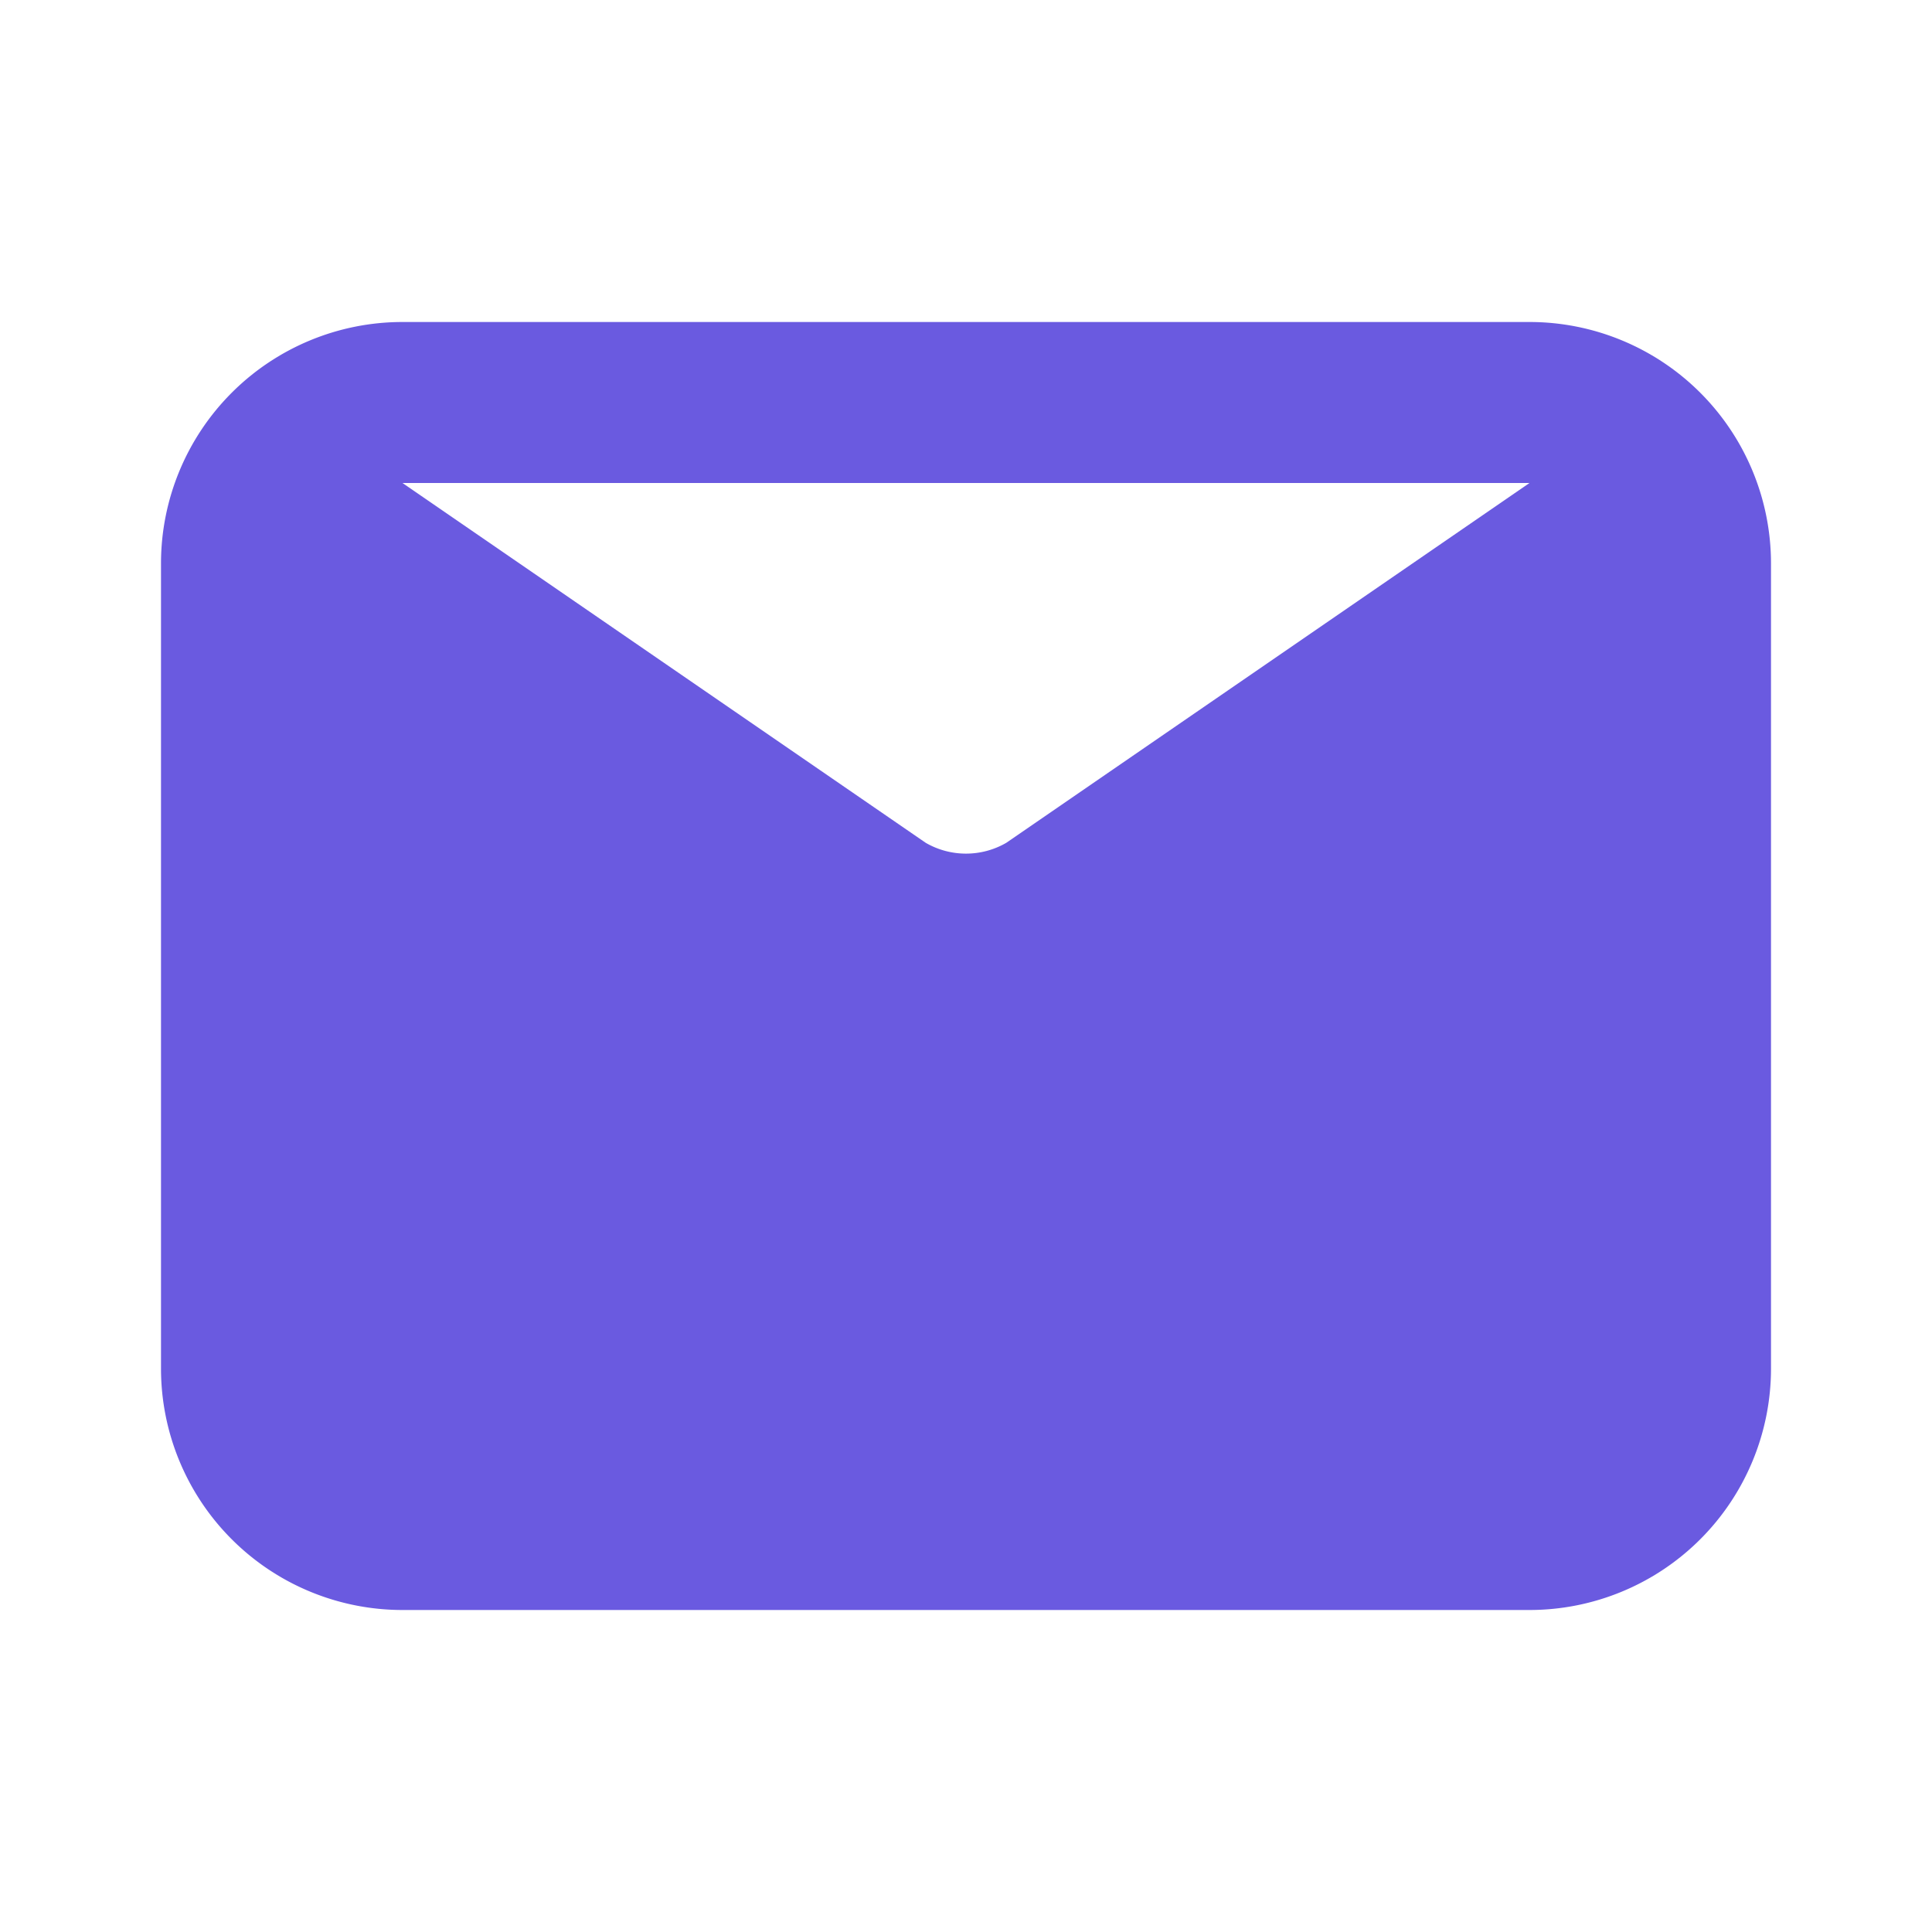 <svg xmlns="http://www.w3.org/2000/svg" viewBox="0 0 24 24" id="Email"><g data-name="Layer 2" fill="#6a5ae0" class="color000000 svgShape"><path d="M19 4H5a3 3 0 0 0-3 3v10a3 3 0 0 0 3 3h14a3 3 0 0 0 3-3V7a3 3 0 0 0-3-3zm0 2-6.5 4.47a1 1 0 0 1-1 0L5 6z" data-name="email" fill="#6a5ae0" class="color000000 svgShape"></path></g></svg>